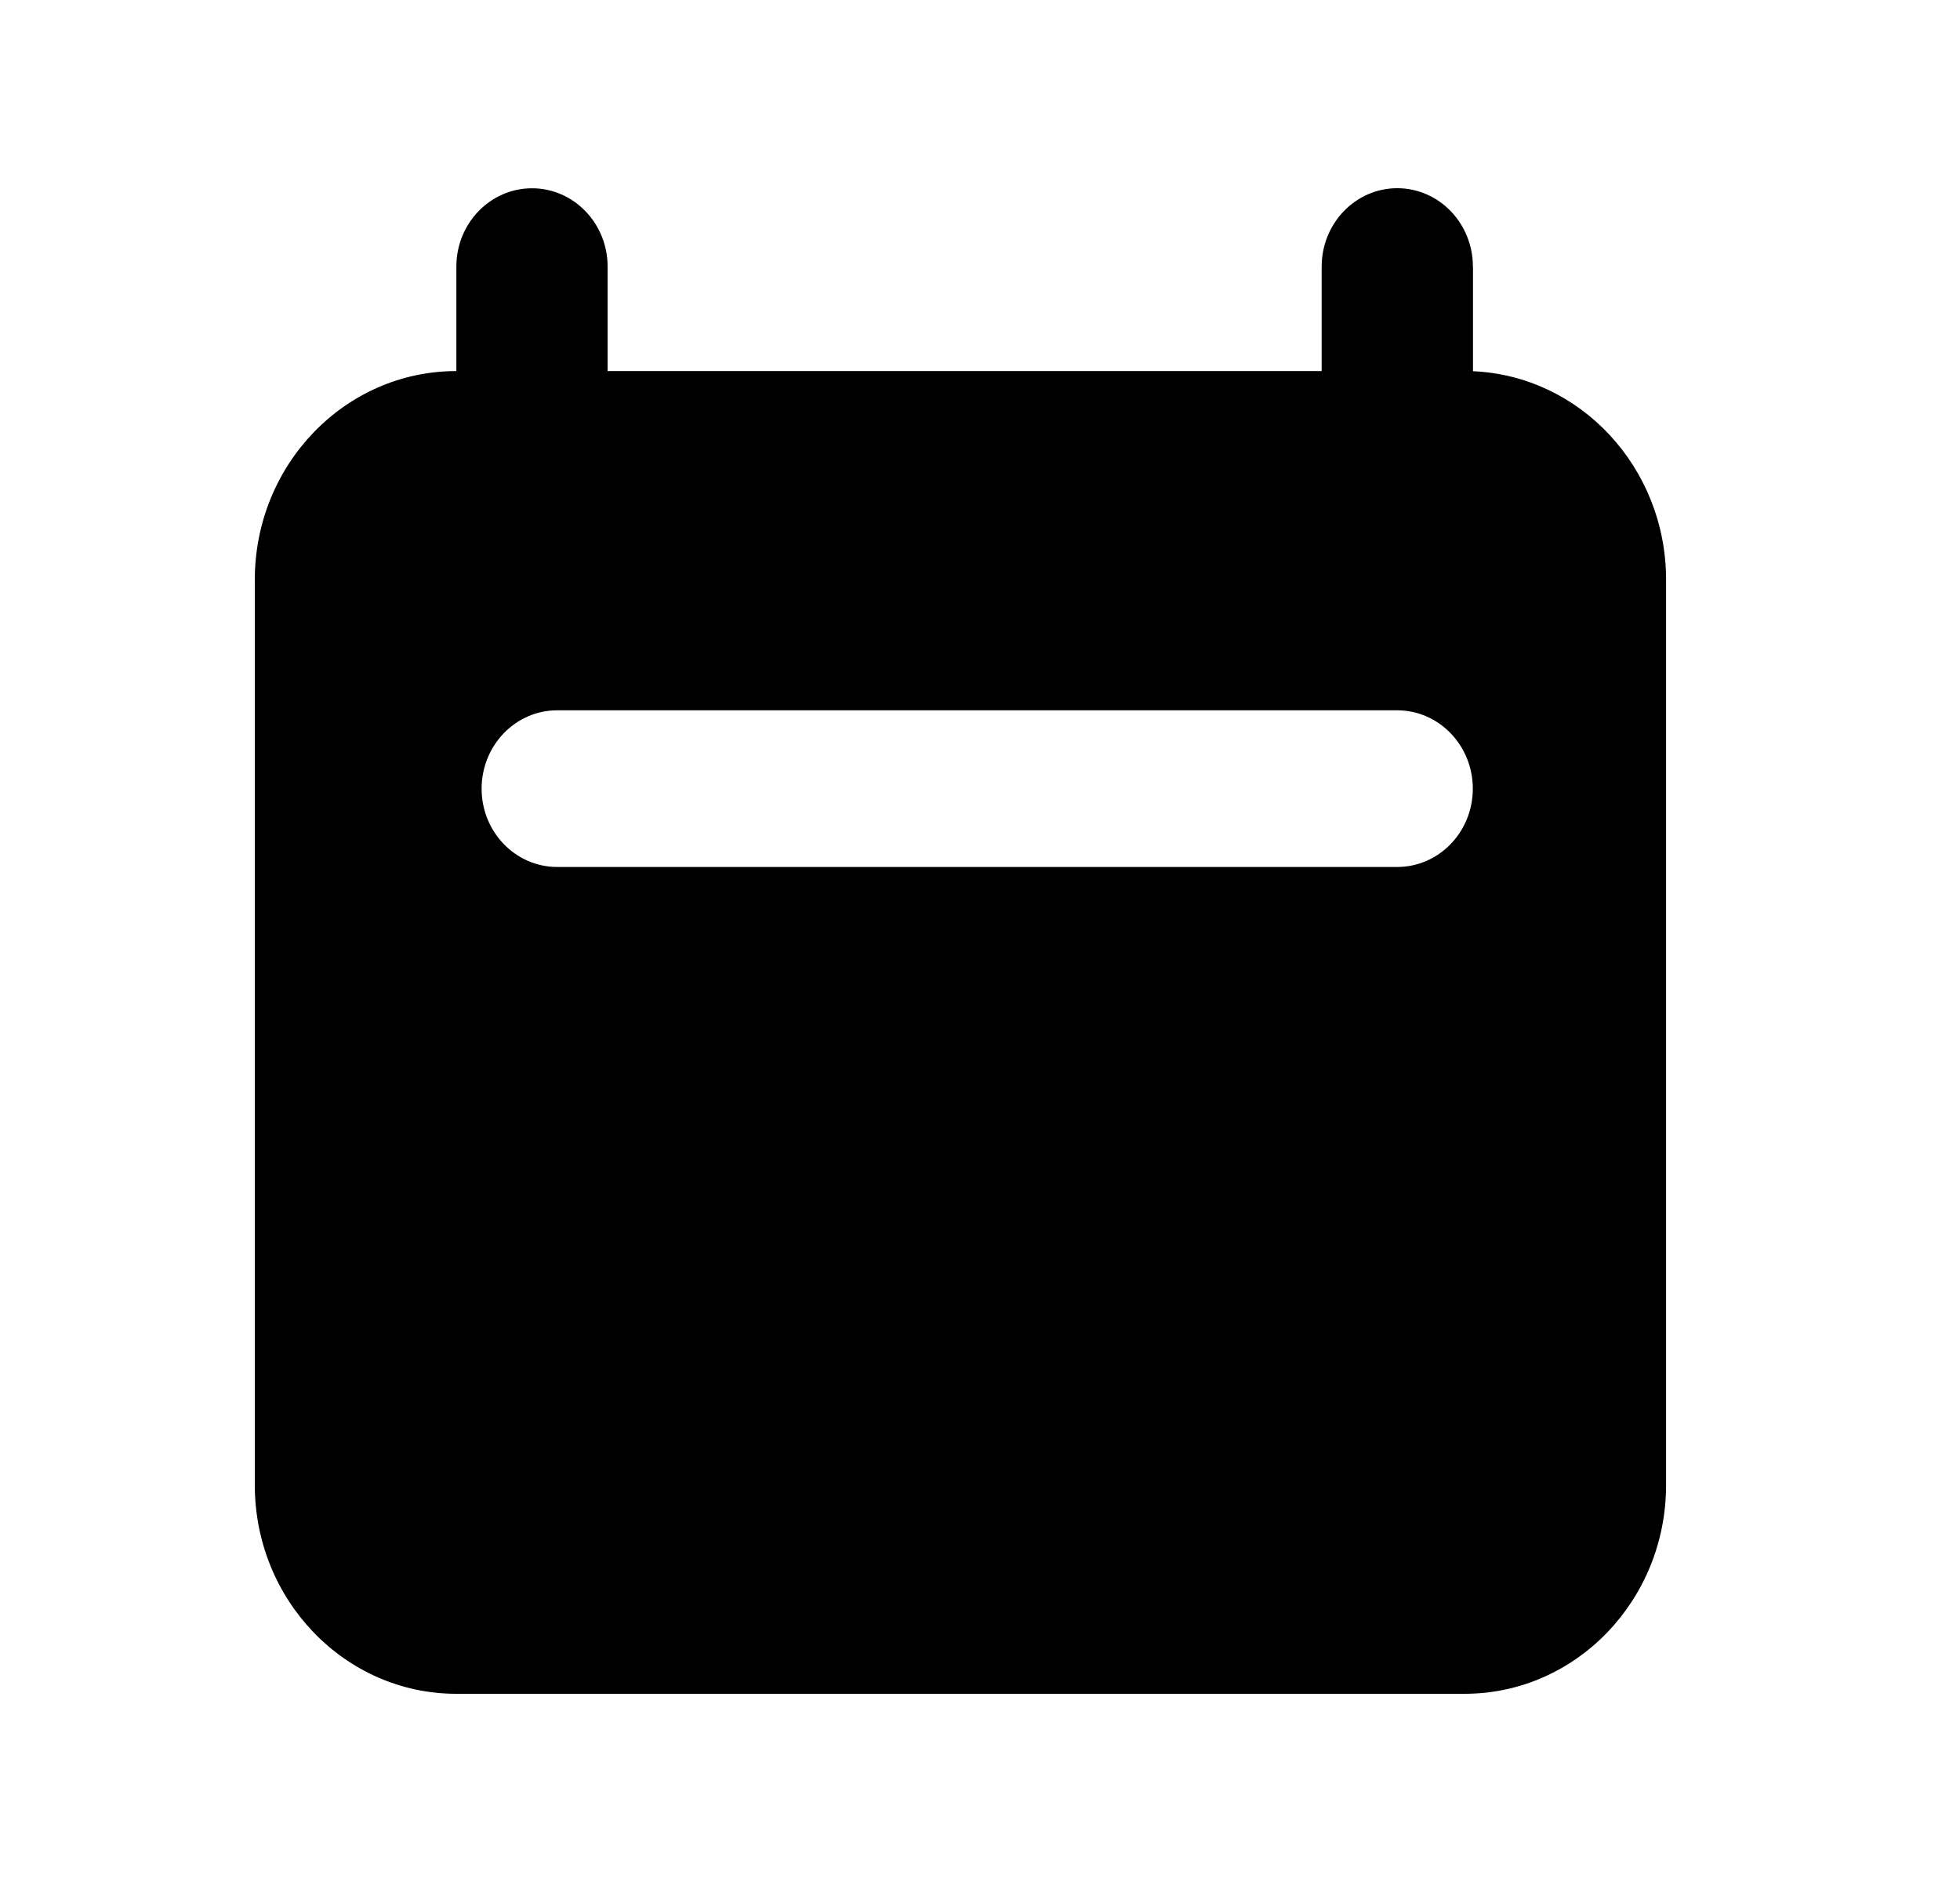 <svg xmlns="http://www.w3.org/2000/svg" fill="none" viewBox="0 0 25 24">
  <path fill="#000" fill-rule="evenodd" d="M18.787 3.4c0-.552-.432-1-.965-1-.532 0-.964.448-.964 1v1.332H7.75V3.399c0-.551-.432-.998-.964-.998-.533 0-.965.447-.965.998v1.333c-1.42 0-2.571 1.192-2.571 2.663v11.542c0 1.47 1.151 2.663 2.571 2.663H18.68c1.42 0 2.571-1.192 2.571-2.663V7.395c0-1.433-1.093-2.602-2.463-2.661V3.399ZM6.143 10.058c0-.552.432-1 .964-1h10.714c.533 0 .965.448.965 1 0 .551-.432.998-.965.998H7.107c-.532 0-.964-.447-.964-.998Z" clip-rule="evenodd"/>
</svg>

